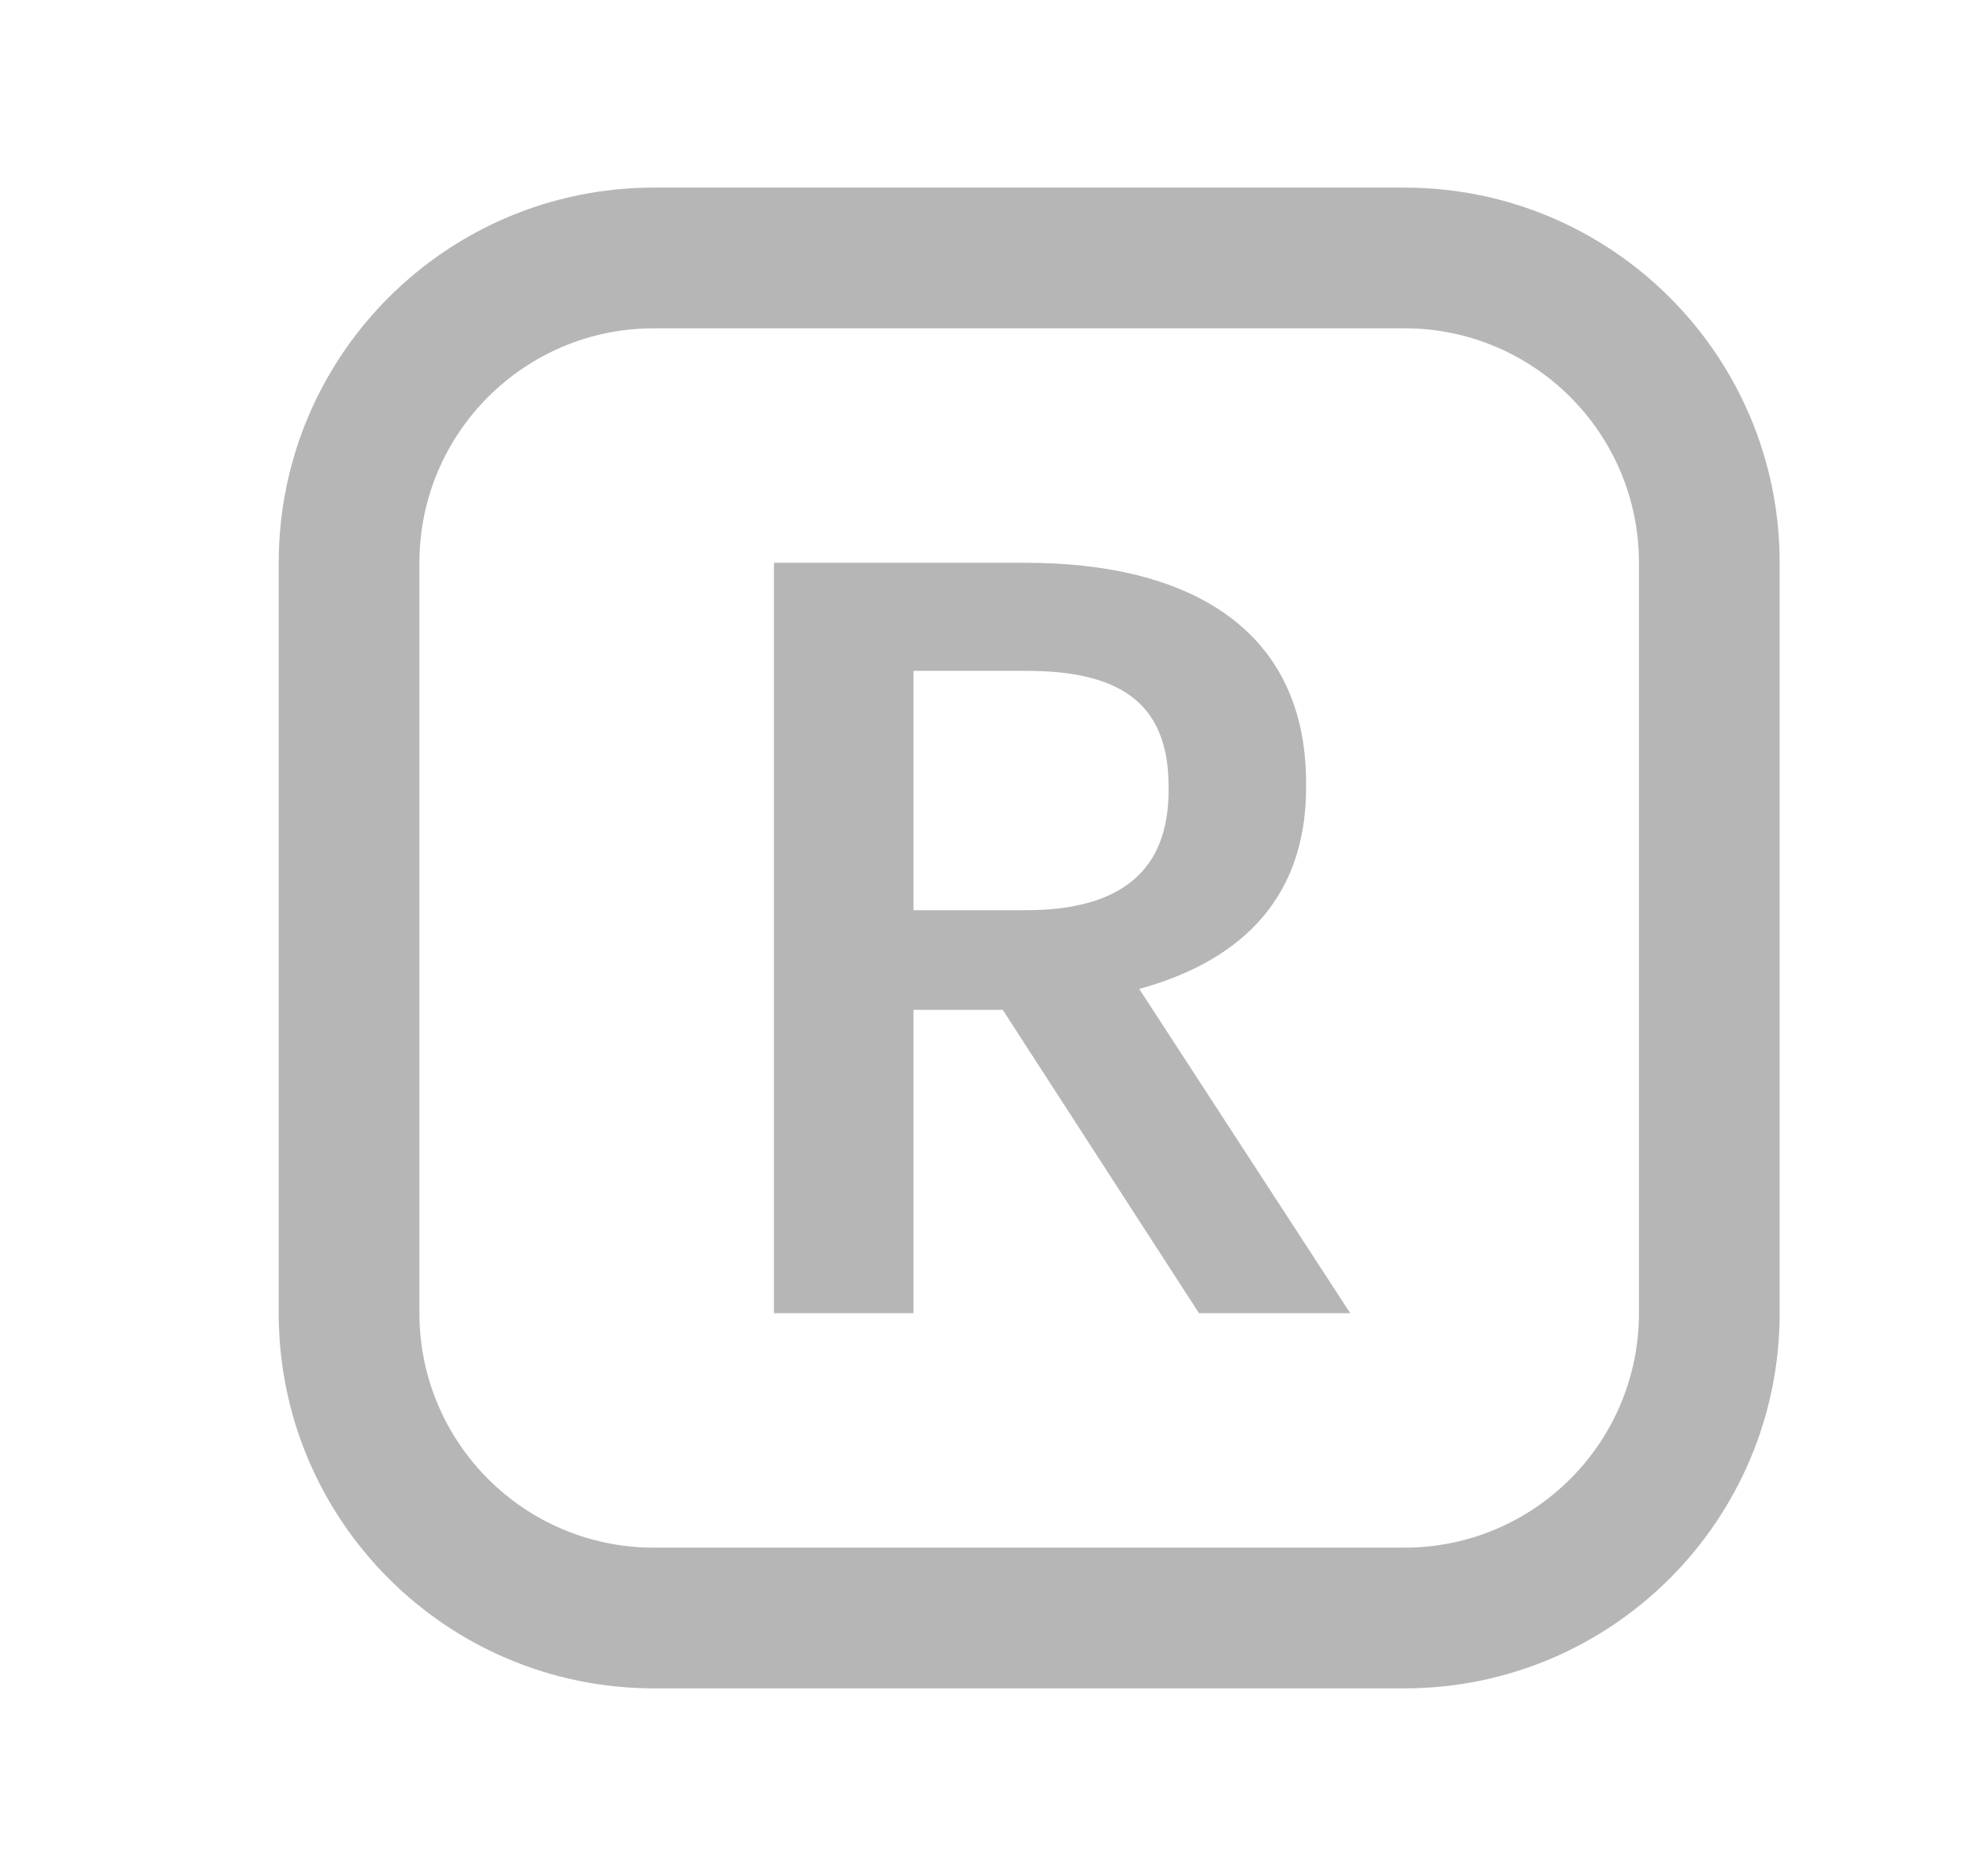 <svg width="21" height="20" viewBox="0 0 21 20" fill="none" xmlns="http://www.w3.org/2000/svg">
<path fill-rule="evenodd" clip-rule="evenodd" d="M14.971 3.5H6.971C5.59 3.5 4.471 4.619 4.471 6V14C4.471 15.381 5.59 16.5 6.971 16.5H14.971C16.351 16.5 17.471 15.381 17.471 14V6C17.471 4.619 16.351 3.5 14.971 3.5ZM6.971 2C4.762 2 2.971 3.791 2.971 6V14C2.971 16.209 4.762 18 6.971 18H14.971C17.18 18 18.971 16.209 18.971 14V6C18.971 3.791 17.18 2 14.971 2H6.971Z" fill="#b6b6b6"/>
<path d="M8.25 6V14H9.738V10.766H10.689L12.781 14H14.393L12.144 10.543C13.128 10.274 13.923 9.659 13.923 8.394V8.35C13.923 6.716 12.692 6 10.935 6H8.25ZM10.935 9.704H9.738V7.152H10.935C11.886 7.152 12.457 7.455 12.457 8.383V8.428C12.457 9.278 11.954 9.704 10.935 9.704Z" fill="#b6b6b6"/>
</svg>
